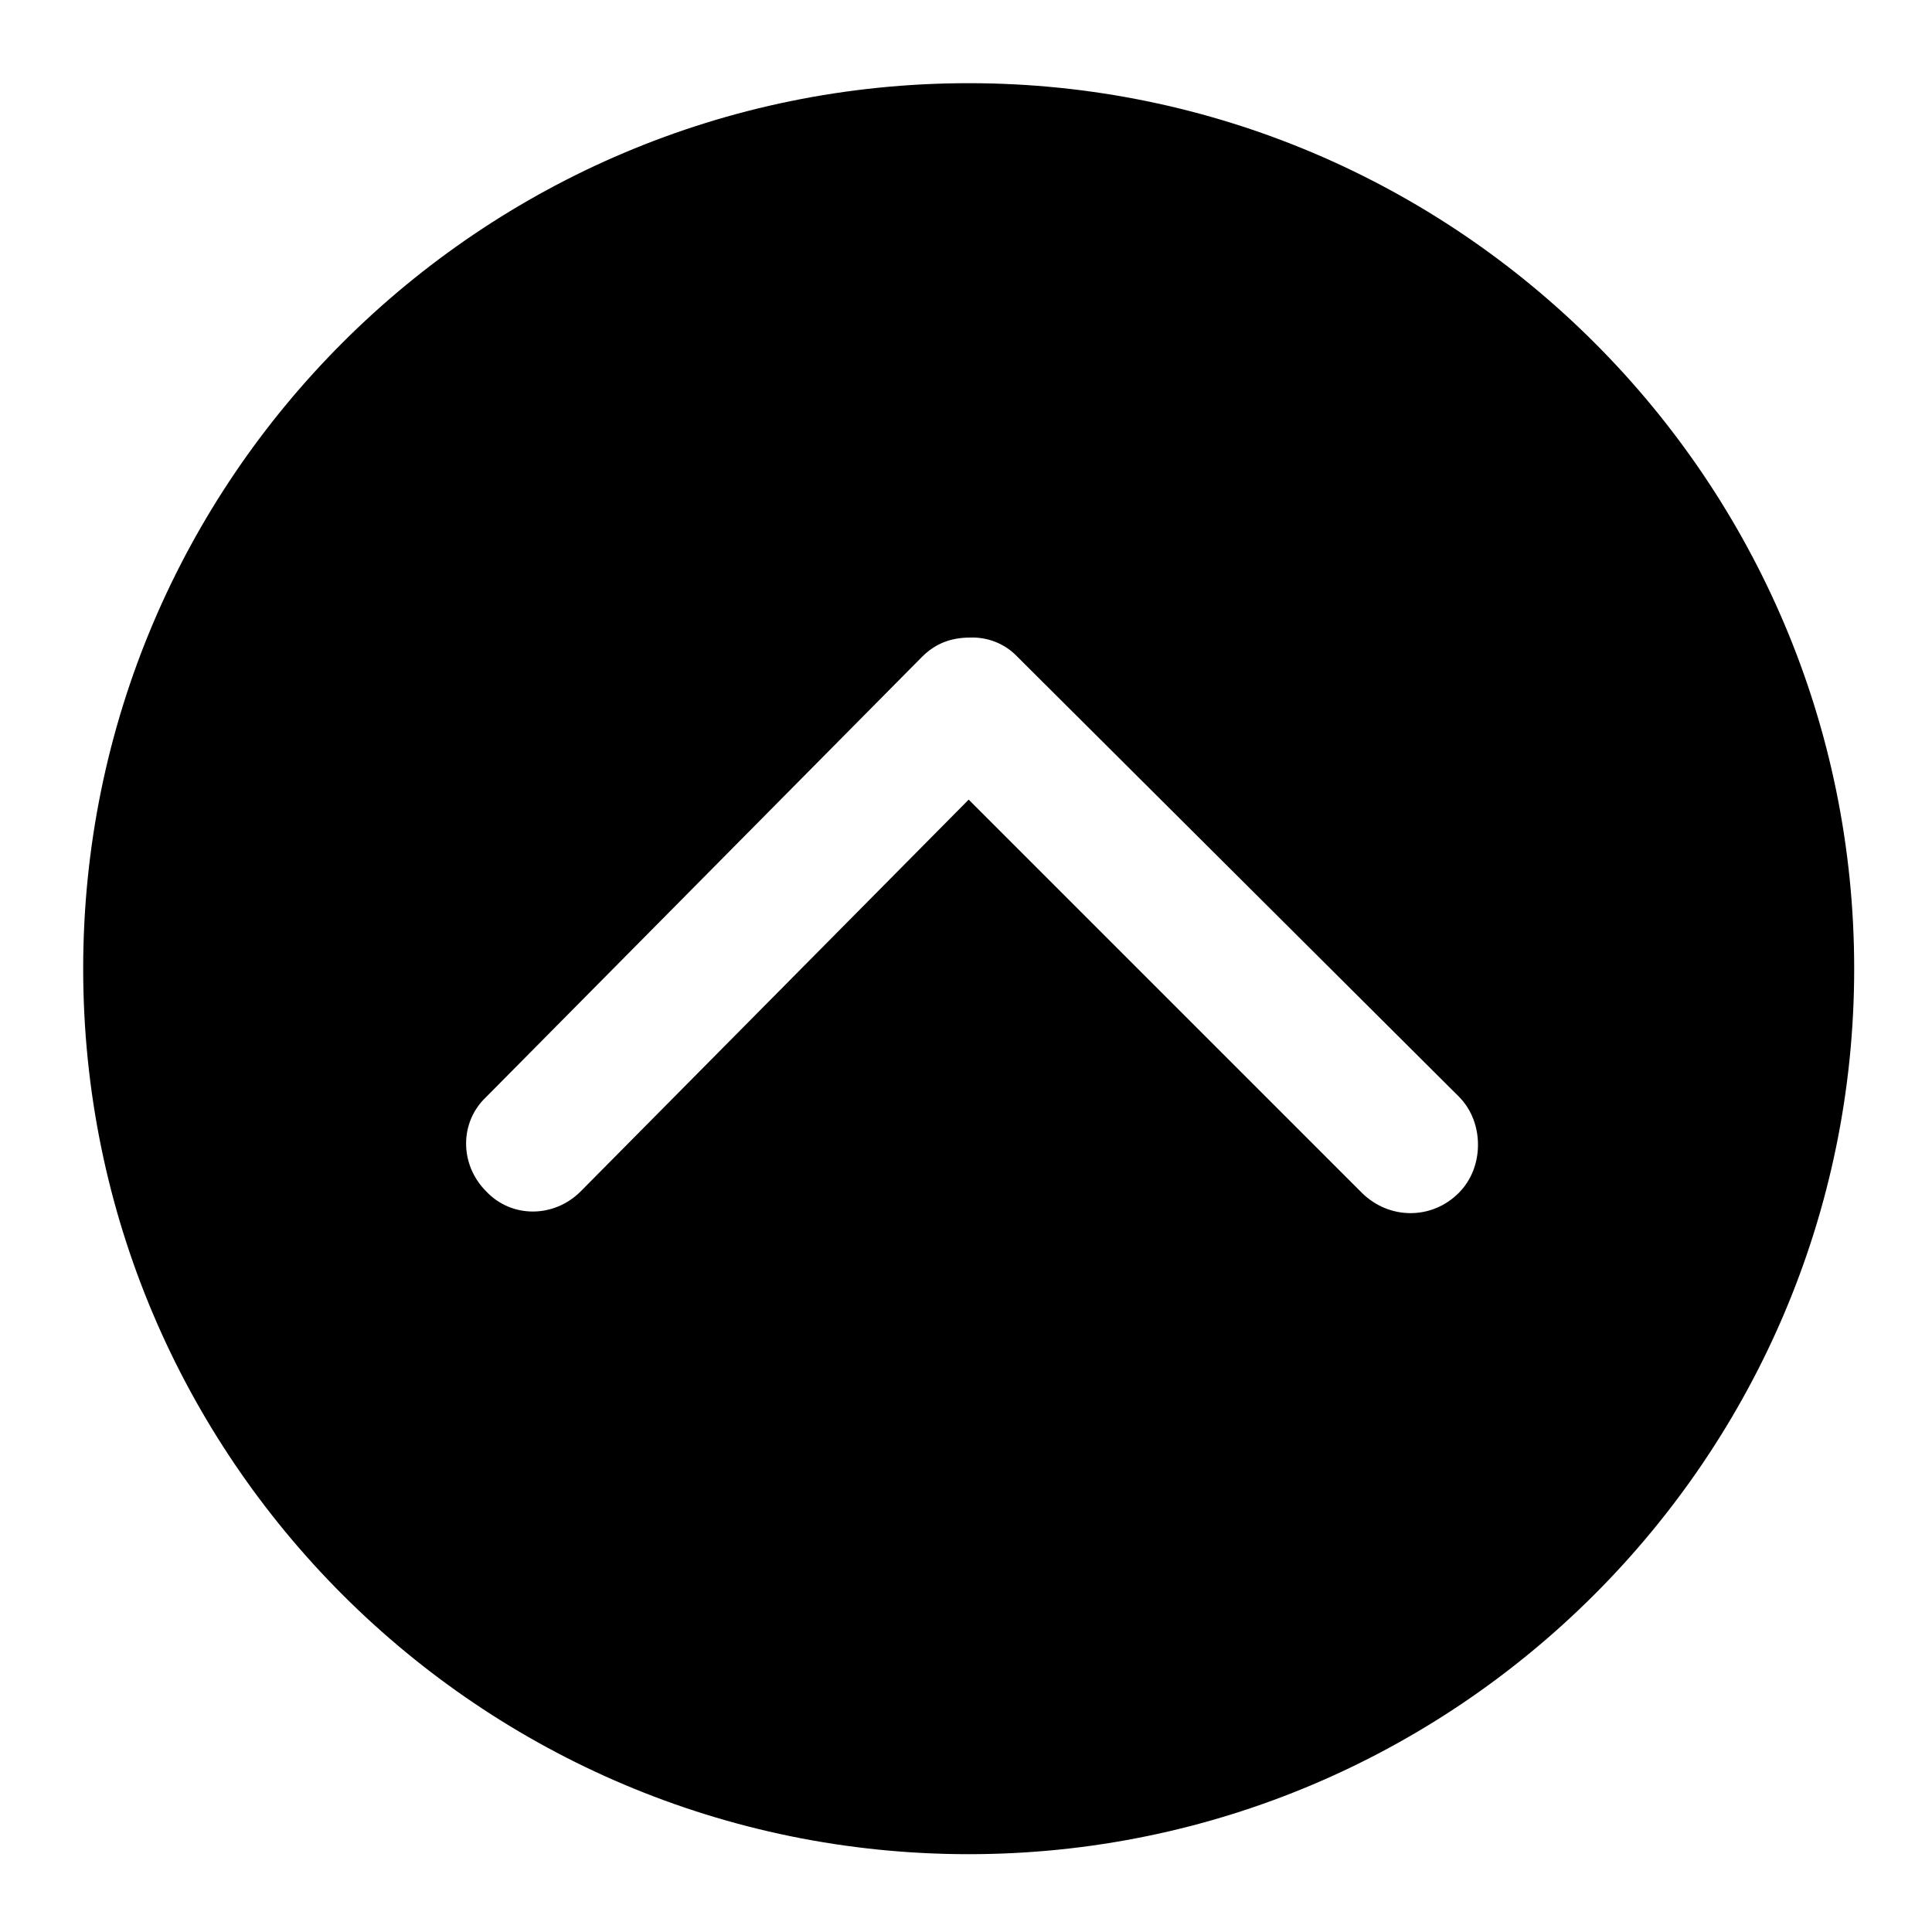 <?xml version="1.0" encoding="utf-8"?>
<!-- Generator: Adobe Illustrator 22.0.1, SVG Export Plug-In . SVG Version: 6.00 Build 0)  -->
<svg version="1.0" id="图层_1" xmlns="http://www.w3.org/2000/svg" xmlns:xlink="http://www.w3.org/1999/xlink" x="0px" y="0px"
	 viewBox="0 0 360 360" style="enable-background:new 0 0 360 360;" xml:space="preserve">
<path d="M15.5,180.5c0,91.3,74.1,165,165,165c91,0,165-74.1,165-165c0-91-74-165-165-165C89.6,15.5,15.5,89.2,15.5,180.5z
	 M189.5,122.3l82.3,82c2.5,2.5,3.6,5.8,3.6,9c0,3.2-1.1,6.5-3.6,9c-5,5-12.9,5-18,0l-73.3-73.3l-72.3,73c-5,5-12.9,5-17.6,0
	c-5-5-5-12.9,0-17.6l81.2-82c2.5-2.5,5.4-3.6,9-3.6C183.7,118.7,187,119.7,189.5,122.3L189.5,122.3z"/>
</svg>
